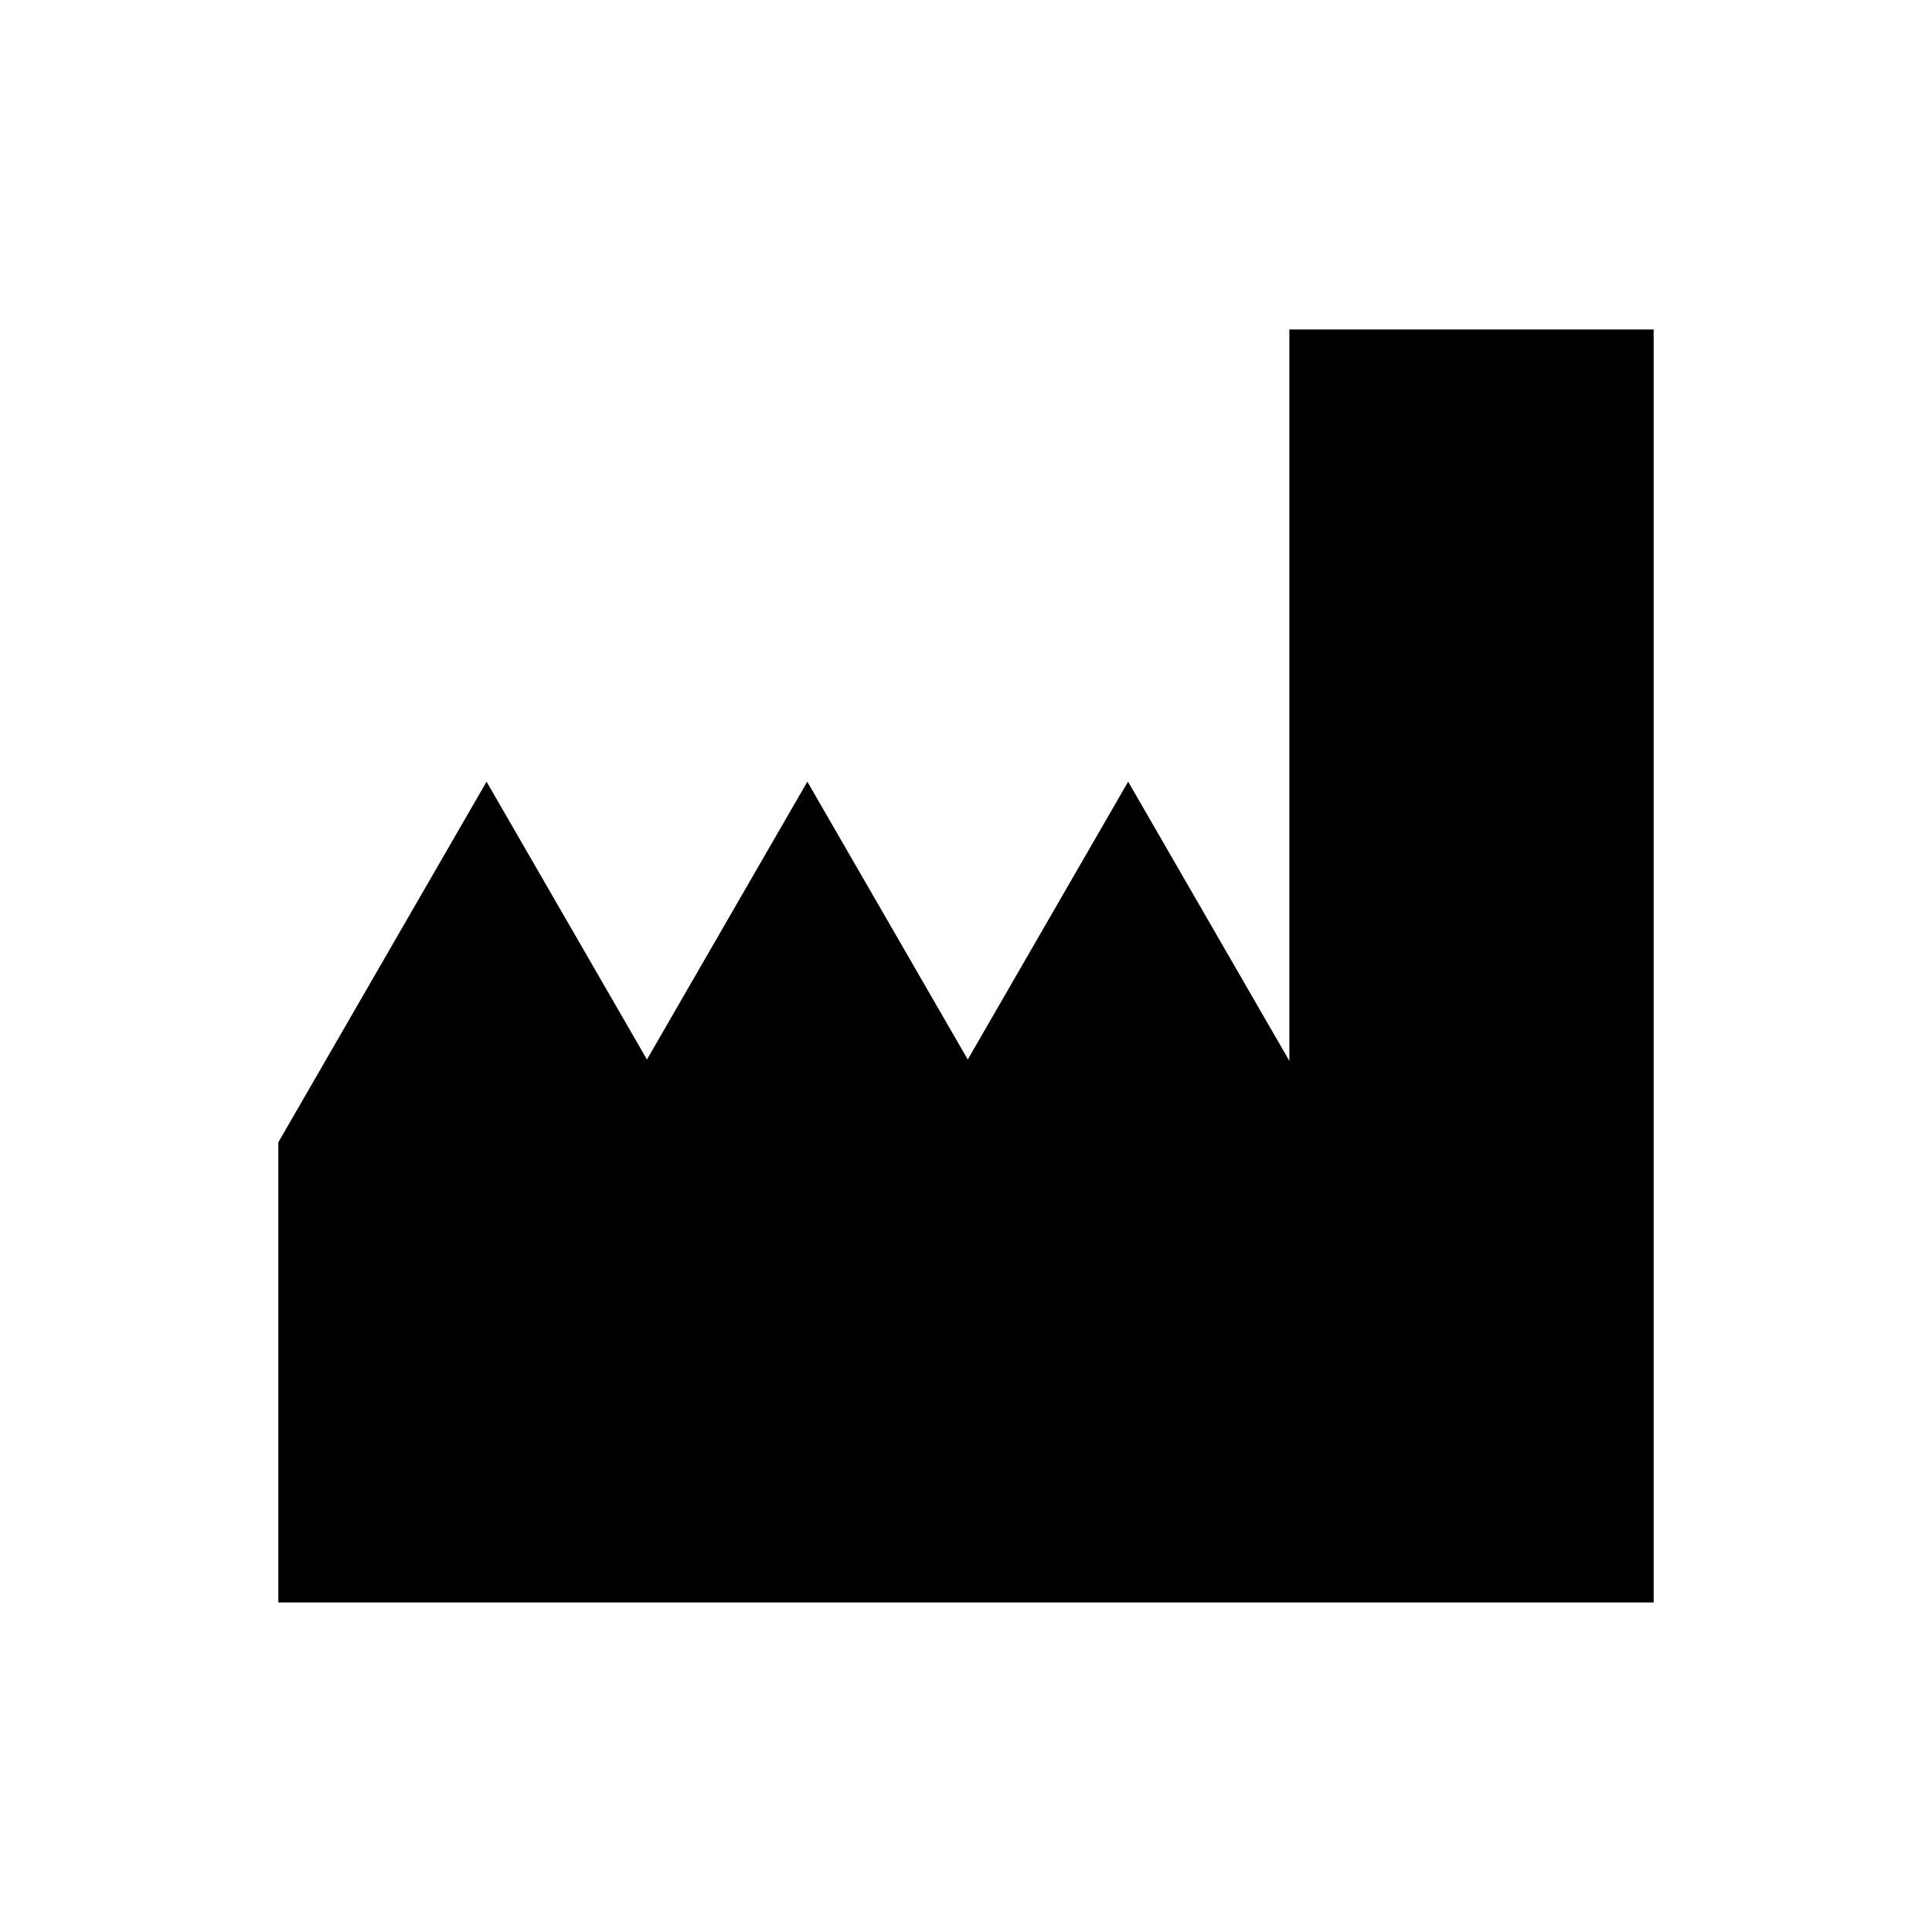 <?xml version="1.0" encoding="UTF-8"?>
<svg width="200" height="200" version="1.1" xmlns="http://www.w3.org/2000/svg">
  <g fill="none" stroke="transparent" stroke-width="3">
    <path d="m0 16v-16h16" />
    <path d="m200 16v-16h-16" />
    <path d="m0 184v16h16" />
    <path d="m200 184v16h-16" />
  </g>
  <path
    d="m28.814 118.25 21.553-37.331 16.605 28.761 16.605-28.761 16.605 28.761 16.605-28.761 16.687 28.903v-75.713h37.712v131.78h-142.37z" />
</svg>